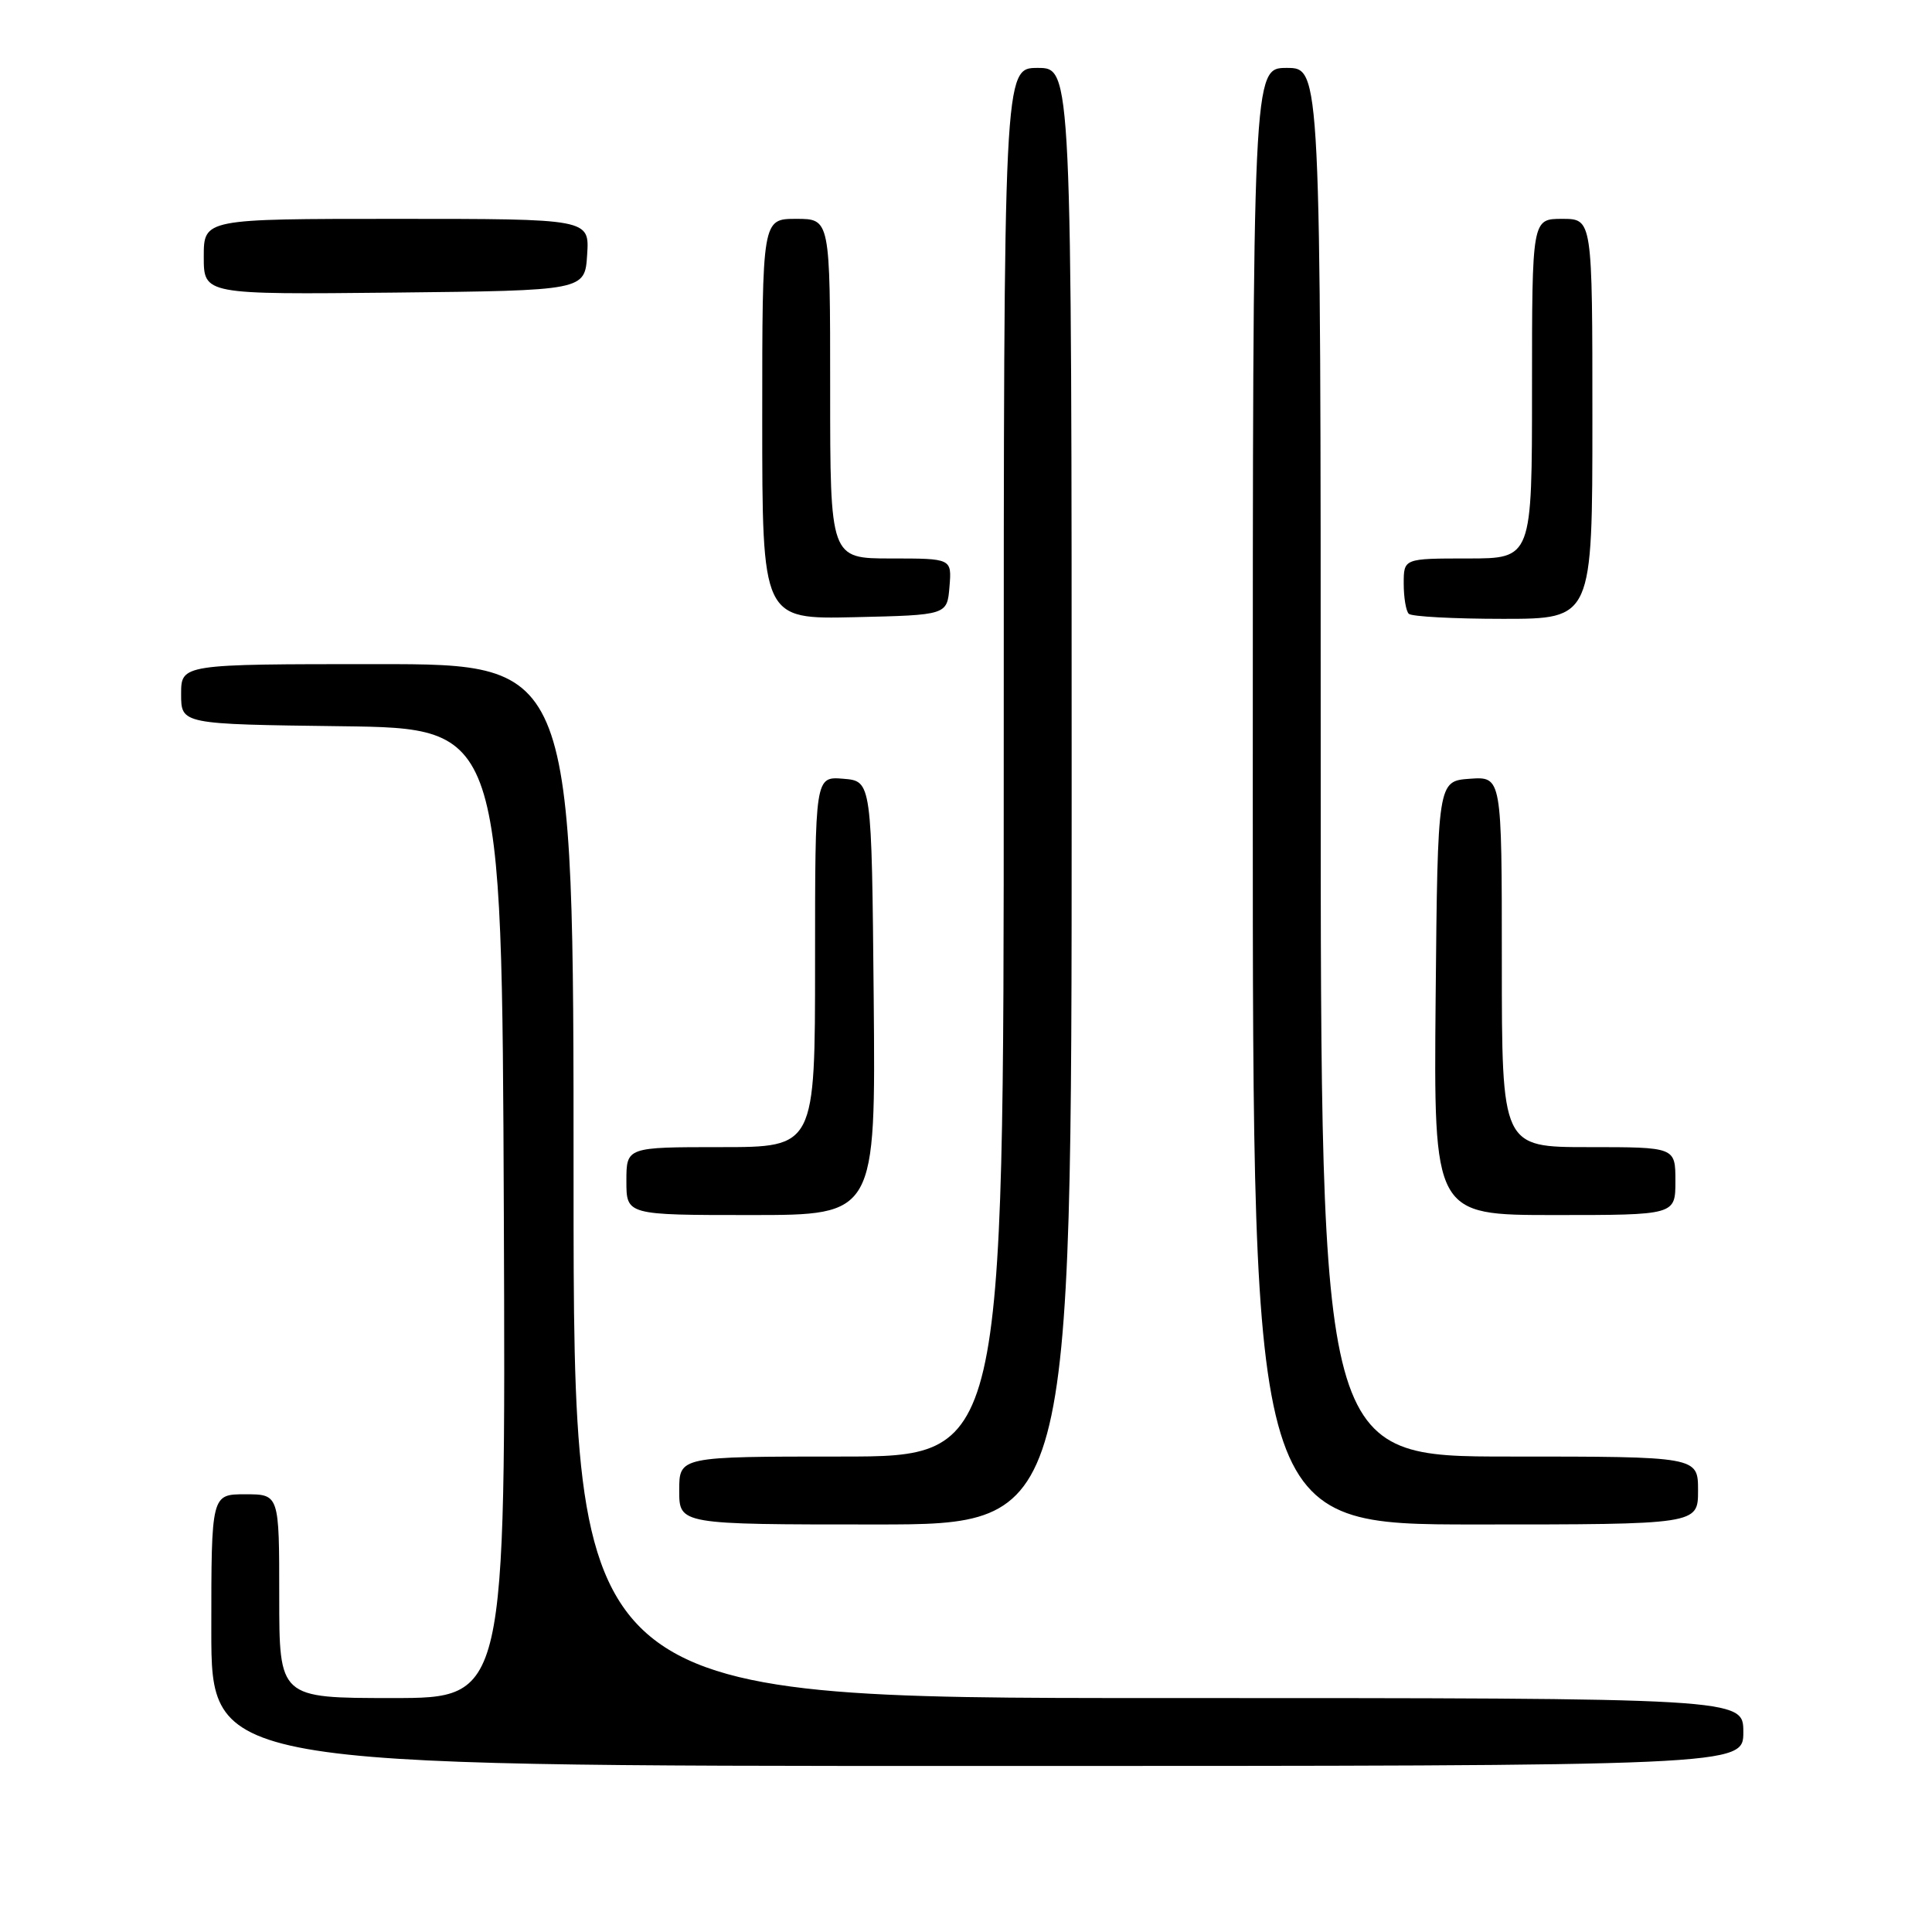 <?xml version="1.0" encoding="UTF-8" standalone="no"?>
<!DOCTYPE svg PUBLIC "-//W3C//DTD SVG 1.1//EN" "http://www.w3.org/Graphics/SVG/1.1/DTD/svg11.dtd" >
<svg xmlns="http://www.w3.org/2000/svg" xmlns:xlink="http://www.w3.org/1999/xlink" version="1.1" viewBox="0 0 256 256">
 <g >
 <path fill="currentColor"
d=" M 231.00 229.50 C 231.00 225.00 231.00 225.00 153.50 225.00 C 76.00 225.00 76.00 225.00 76.00 156.50 C 76.00 88.00 76.00 88.00 50.00 88.00 C 24.00 88.00 24.00 88.00 24.00 91.98 C 24.00 95.96 24.00 95.96 45.25 96.23 C 66.50 96.50 66.50 96.50 66.76 160.75 C 67.01 225.00 67.01 225.00 52.01 225.00 C 37.00 225.00 37.00 225.00 37.00 211.50 C 37.00 198.00 37.00 198.00 32.50 198.00 C 28.00 198.00 28.00 198.00 28.00 216.00 C 28.00 234.00 28.00 234.00 129.50 234.00 C 231.00 234.00 231.00 234.00 231.00 229.50 Z  M 142.00 105.50 C 142.00 9.00 142.00 9.00 137.50 9.00 C 133.00 9.00 133.00 9.00 133.00 101.00 C 133.00 193.00 133.00 193.00 111.50 193.00 C 90.00 193.00 90.00 193.00 90.00 197.50 C 90.00 202.00 90.00 202.00 116.00 202.00 C 142.00 202.00 142.00 202.00 142.00 105.50 Z  M 225.00 197.50 C 225.00 193.00 225.00 193.00 200.00 193.00 C 175.00 193.00 175.00 193.00 175.00 101.00 C 175.00 9.00 175.00 9.00 170.50 9.00 C 166.00 9.00 166.00 9.00 166.00 105.50 C 166.00 202.00 166.00 202.00 195.50 202.00 C 225.00 202.00 225.00 202.00 225.00 197.50 Z  M 115.77 132.25 C 115.50 103.50 115.50 103.50 111.75 103.19 C 108.00 102.88 108.00 102.88 108.00 127.44 C 108.00 152.00 108.00 152.00 95.50 152.00 C 83.00 152.00 83.00 152.00 83.00 156.50 C 83.00 161.00 83.00 161.00 99.52 161.00 C 116.03 161.00 116.03 161.00 115.77 132.25 Z  M 222.00 156.50 C 222.00 152.00 222.00 152.00 210.50 152.00 C 199.00 152.00 199.00 152.00 199.00 127.44 C 199.00 102.89 199.00 102.89 194.75 103.19 C 190.50 103.50 190.50 103.50 190.23 132.25 C 189.97 161.00 189.97 161.00 205.98 161.00 C 222.00 161.00 222.00 161.00 222.00 156.50 Z  M 125.81 77.75 C 126.12 74.00 126.12 74.00 118.06 74.00 C 110.00 74.00 110.00 74.00 110.00 51.50 C 110.00 29.00 110.00 29.00 105.50 29.00 C 101.00 29.00 101.00 29.00 101.00 55.53 C 101.00 82.06 101.00 82.06 113.25 81.78 C 125.50 81.50 125.50 81.50 125.81 77.75 Z  M 211.00 55.50 C 211.00 29.00 211.00 29.00 207.00 29.00 C 203.00 29.00 203.00 29.00 203.00 51.50 C 203.00 74.00 203.00 74.00 194.50 74.00 C 186.00 74.00 186.00 74.00 186.00 77.33 C 186.00 79.17 186.30 80.97 186.67 81.33 C 187.03 81.70 192.66 82.00 199.17 82.00 C 211.00 82.00 211.00 82.00 211.00 55.50 Z  M 77.80 33.75 C 78.11 29.00 78.11 29.00 52.55 29.00 C 27.00 29.00 27.00 29.00 27.00 34.02 C 27.00 39.03 27.00 39.03 52.25 38.77 C 77.50 38.50 77.50 38.50 77.80 33.75 Z "/>
</g>
</svg>